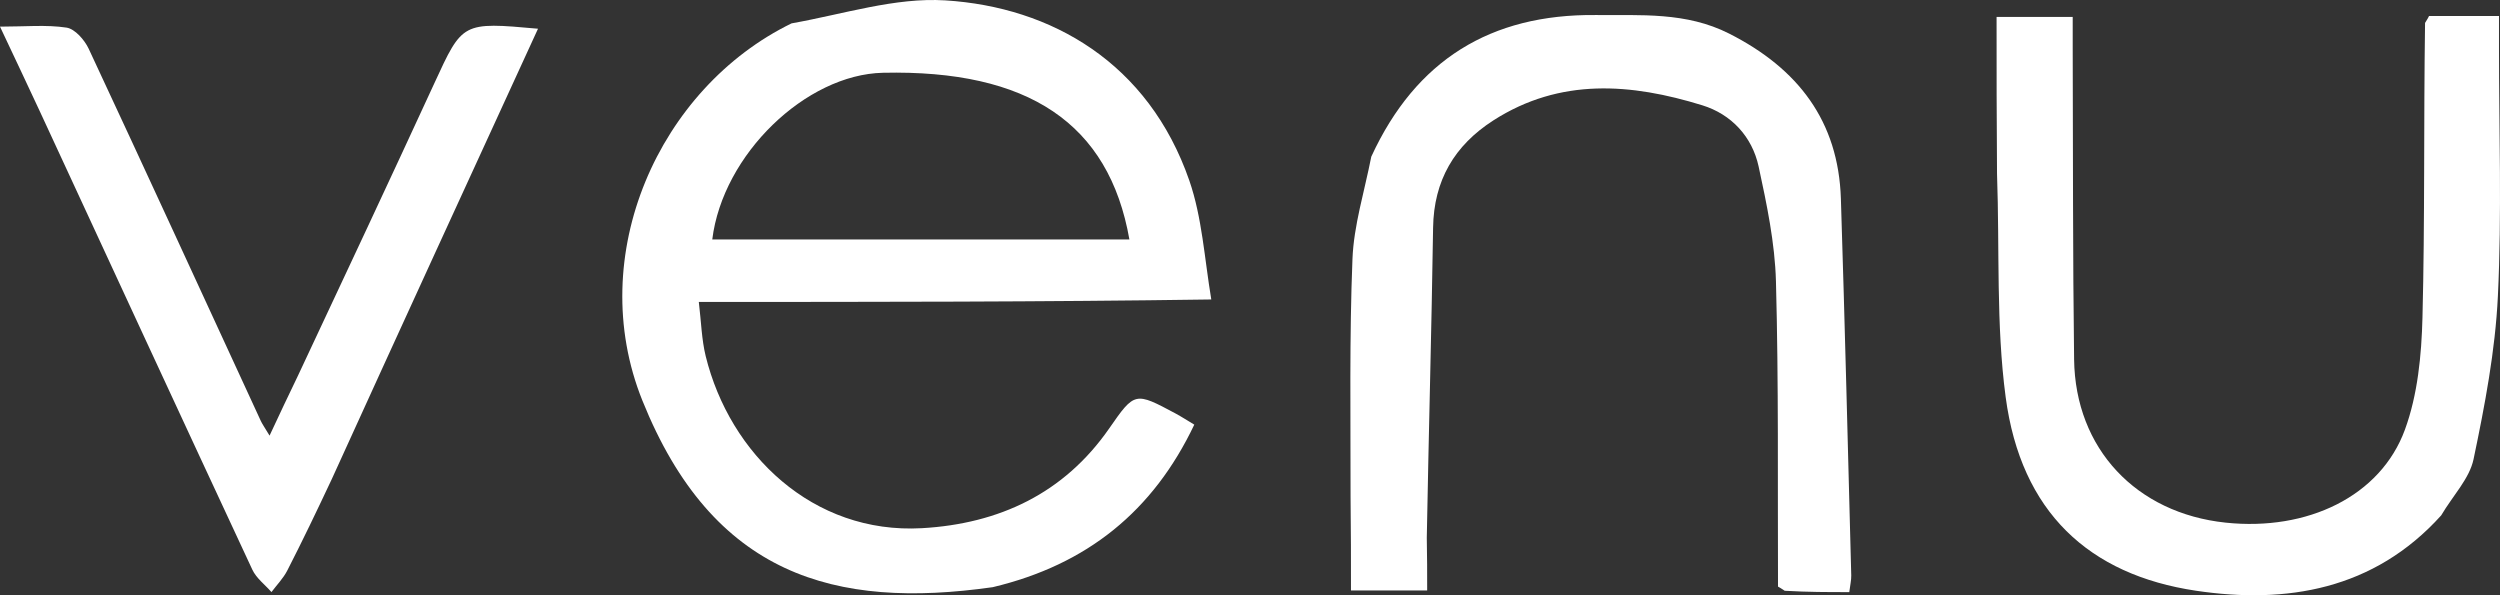 <svg width="84" height="20" viewBox="0 0 84 20" fill="none" xmlns="http://www.w3.org/2000/svg">
<rect x="0" y="0" width="84" height="20" fill="#333333" stroke="none"/>
<path d="M45.379 16.696C45.381 13.97 45.338 11.332 45.443 8.7C45.487 7.573 45.84 6.459 46.075 5.264C47.574 2.01 50.09 0.473 53.606 0.505C55.131 0.519 56.653 0.396 58.098 1.128C60.412 2.299 61.772 4.067 61.854 6.681C61.988 10.899 62.091 15.117 62.202 19.335C62.206 19.489 62.167 19.644 62.136 19.895C61.424 19.895 60.749 19.895 59.967 19.85C59.828 19.762 59.789 19.731 59.741 19.71C59.727 16.291 59.764 12.871 59.672 9.453C59.637 8.162 59.364 6.865 59.09 5.595C58.872 4.59 58.172 3.838 57.195 3.537C54.806 2.799 52.419 2.607 50.178 4.045C48.866 4.888 48.176 6.066 48.152 7.649C48.1 11.092 48.004 14.534 47.94 18.067C47.953 18.697 47.953 19.238 47.953 19.84C47.069 19.84 46.307 19.84 45.393 19.84C45.393 18.82 45.393 17.803 45.379 16.696Z" fill="white"/>
<path d="M81.616 0.537C82.358 0.537 83.1 0.537 83.966 0.537C83.966 0.934 83.966 1.277 83.966 1.621C83.966 4.397 84.063 7.179 83.929 9.949C83.841 11.786 83.49 13.621 83.112 15.427C82.975 16.082 82.418 16.65 82.024 17.317C79.76 19.828 76.812 20.299 73.788 19.849C70.187 19.313 67.904 17.204 67.39 13.341C67.065 10.899 67.19 8.4 67.1 5.836C67.085 4.042 67.085 2.337 67.085 0.57C67.979 0.57 68.743 0.57 69.643 0.57C69.643 0.919 69.642 1.263 69.643 1.608C69.656 5.098 69.644 8.588 69.69 12.078C69.729 15.077 71.776 17.245 74.785 17.561C77.528 17.85 79.985 16.678 80.806 14.435C81.235 13.261 81.363 11.935 81.395 10.671C81.478 7.409 81.433 4.144 81.482 0.77C81.567 0.627 81.597 0.586 81.616 0.537Z" fill="white"/>
<path d="M26.597 0.785C28.349 0.474 30.078 -0.093 31.764 0.013C35.329 0.237 38.589 2.11 39.961 6.066C40.391 7.308 40.468 8.671 40.699 10.062C35.025 10.145 29.356 10.145 23.48 10.145C23.561 10.815 23.574 11.405 23.711 11.965C24.52 15.255 27.311 17.954 30.976 17.747C33.563 17.6 35.75 16.583 37.27 14.394C38.127 13.159 38.136 13.164 39.504 13.896C39.698 14.001 39.884 14.122 40.128 14.268C38.748 17.17 36.533 18.971 33.357 19.729C28.047 20.483 23.948 19.337 21.583 13.456C19.621 8.577 22.142 2.956 26.597 0.785ZM33.38 8.047C34.896 8.047 36.413 8.047 37.948 8.047C37.261 4.138 34.543 2.337 29.667 2.445C27.082 2.502 24.285 5.183 23.932 8.047C27.025 8.047 30.105 8.047 33.38 8.047Z" fill="white"/>
<path d="M11.153 16.087C10.649 17.16 10.164 18.172 9.653 19.169C9.519 19.432 9.3 19.654 9.121 19.894C8.903 19.644 8.612 19.428 8.478 19.14C6.089 14.017 3.72 8.885 1.345 3.756C0.927 2.853 0.498 1.954 0 0.895C0.846 0.895 1.555 0.825 2.236 0.928C2.518 0.971 2.841 1.341 2.98 1.638C4.923 5.798 6.838 9.972 8.762 14.141C8.813 14.25 8.885 14.35 9.057 14.637C9.406 13.892 9.692 13.281 10.018 12.609C11.571 9.299 13.094 6.054 14.594 2.798C15.541 0.742 15.526 0.735 18.077 0.965C15.758 6.015 13.46 11.018 11.153 16.087Z" fill="white"/>
</svg>
